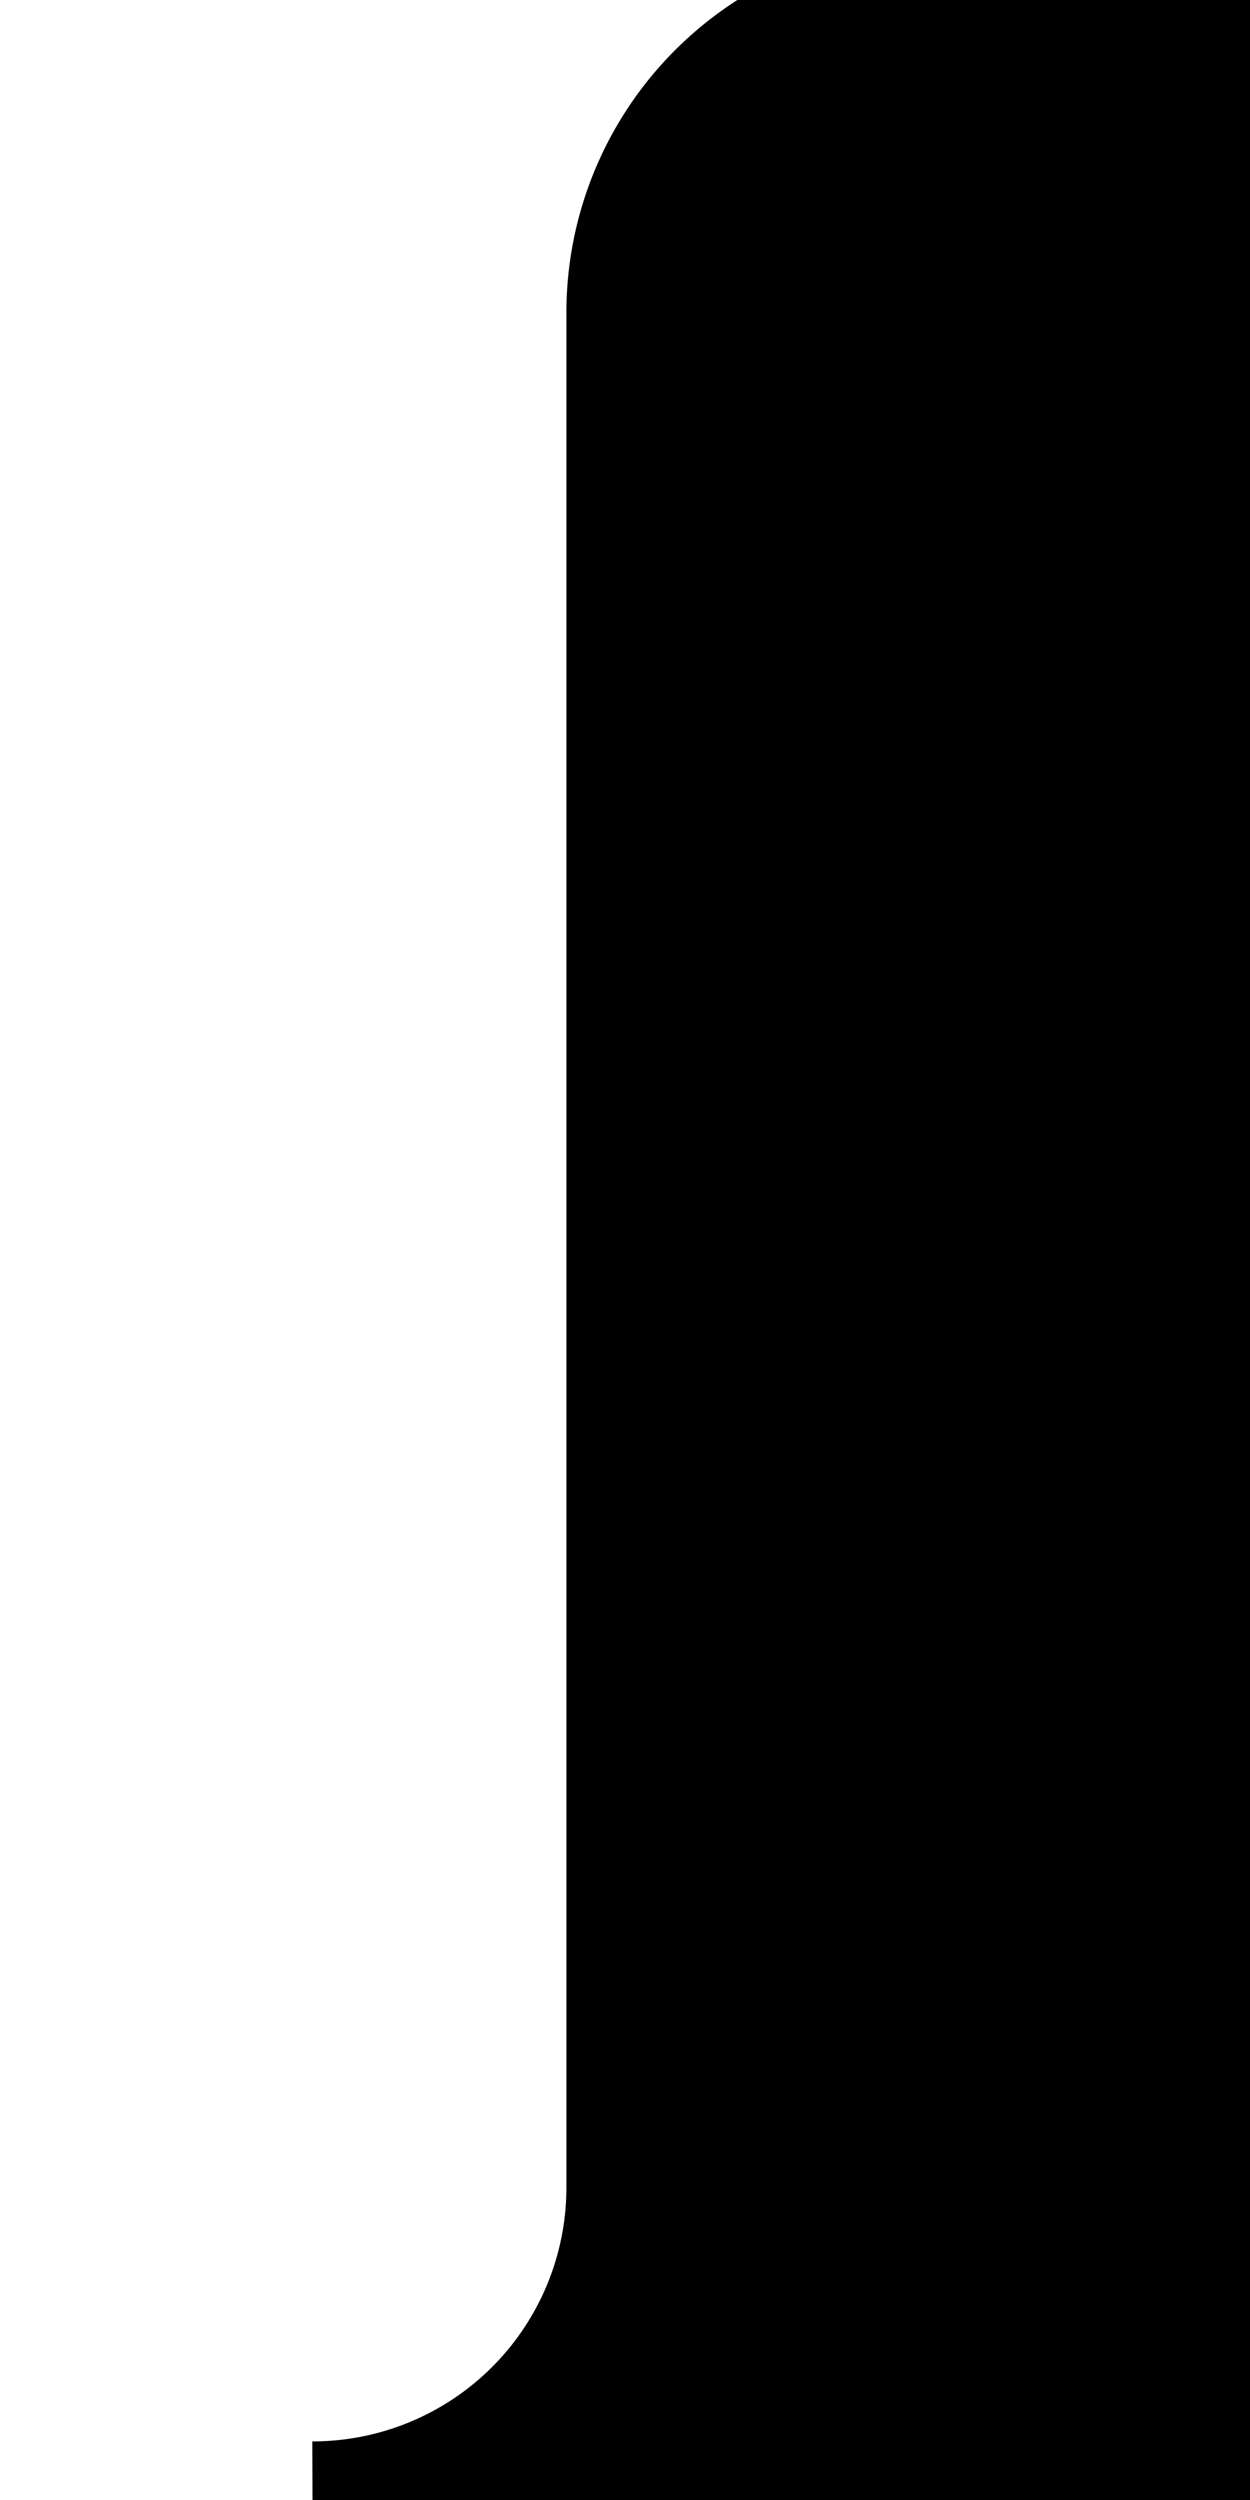 <svg width="16" height="32" viewBox="0 0 16 32" xmlns="http://www.w3.org/2000/svg">
  <defs>
    <path id="tabCorner" stroke="context-stroke" stroke-width="1.5" stroke-dasharray="37, 100" fill="context-fill" d="M12 0a4 4 0 0 0-3.365 1.838A4 4 0 0 0 8 4v24a4 4 0 0 1-1.38 3.023A4 4 0 0 1 4 32h12V0m0 0h-4"/>
  </defs>
  <clipPath id="svgClipPath" clipPathUnits="objectBoundingBox">
    <use href="#tabCorner" x="-4" transform="scale(0.08, 0.033)" />
  </clipPath>
  <use href="#tabCorner" />
</svg>
